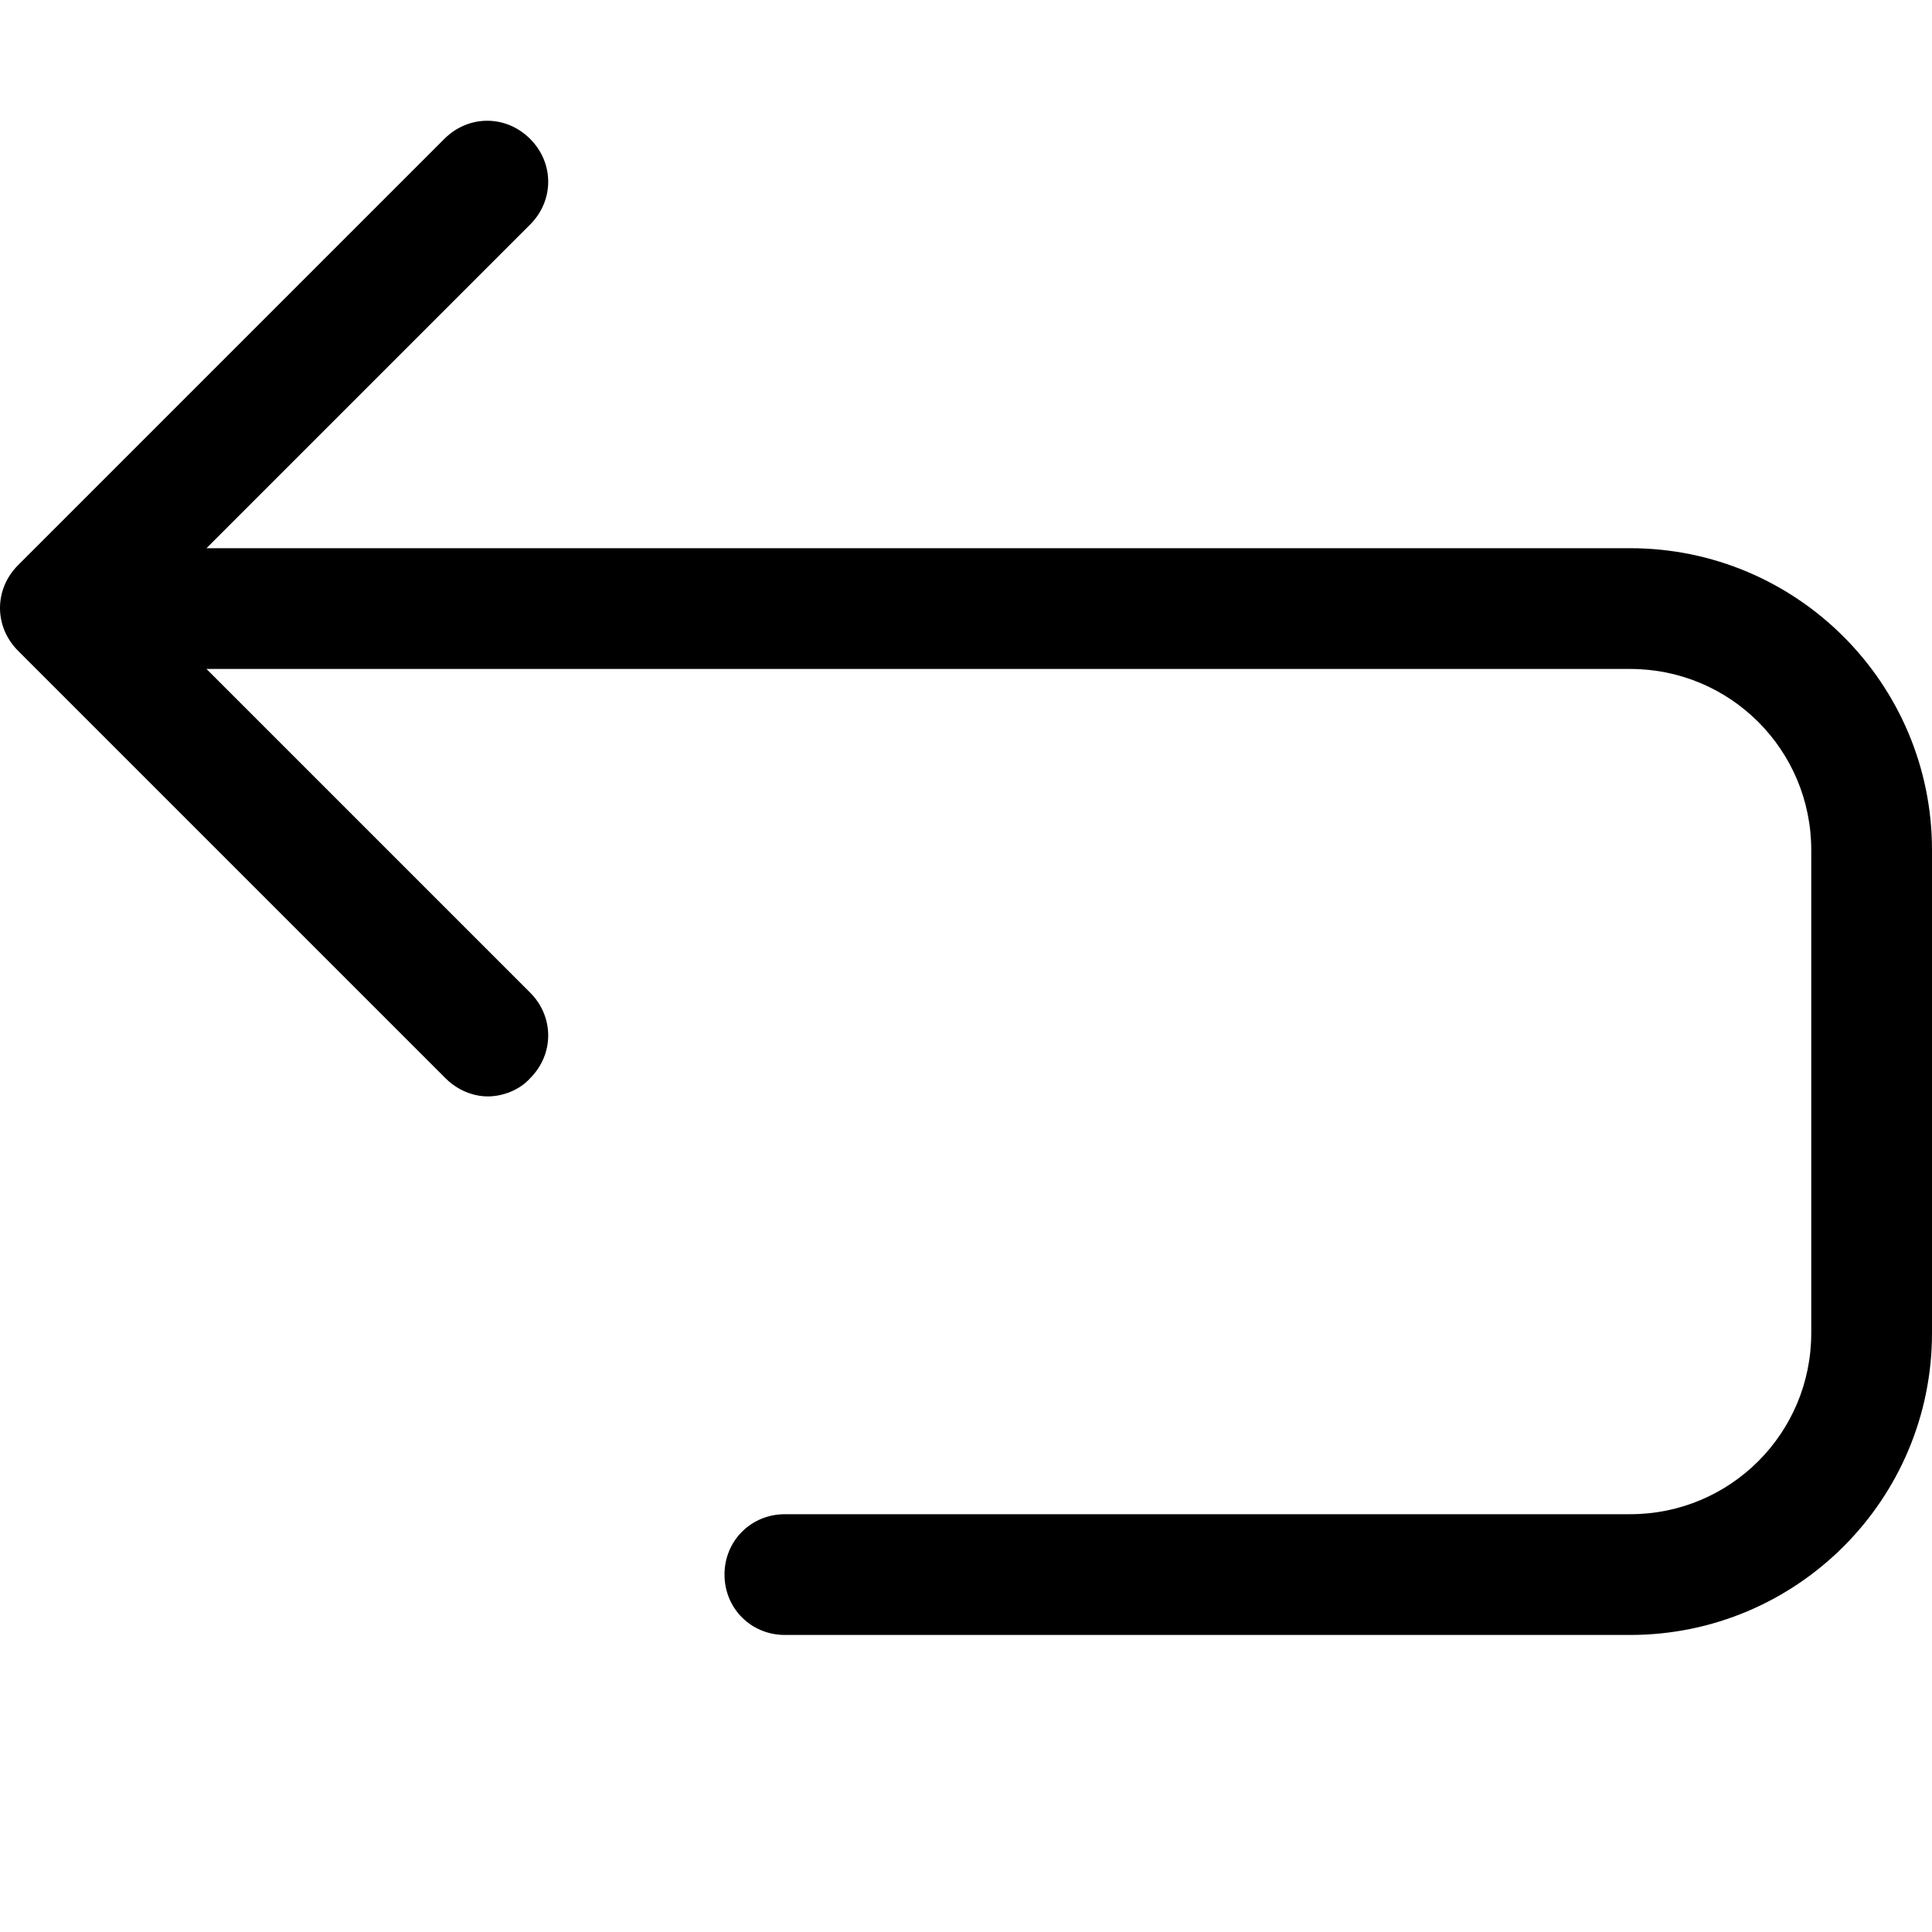 <?xml version="1.0" encoding="UTF-8"?><svg id="Outlined_icons" xmlns="http://www.w3.org/2000/svg" viewBox="0 0 16 16"><path id="iconDesktopApp_Undo" d="m13.5,4.54H1.71l2.68-2.68c.2-.2.2-.51,0-.71s-.51-.2-.71,0L.15,4.68c-.2.2-.2.51,0,.71l3.54,3.54c.1.1.23.15.35.15s.26-.05.35-.15c.2-.2.2-.51,0-.71l-2.68-2.68h11.79c.83,0,1.5.67,1.5,1.5v4c0,.83-.67,1.5-1.5,1.5h-7c-.28,0-.5.22-.5.5s.22.5.5.5h7c1.38,0,2.5-1.12,2.5-2.5v-4c0-1.38-1.12-2.5-2.5-2.5Z"/></svg>